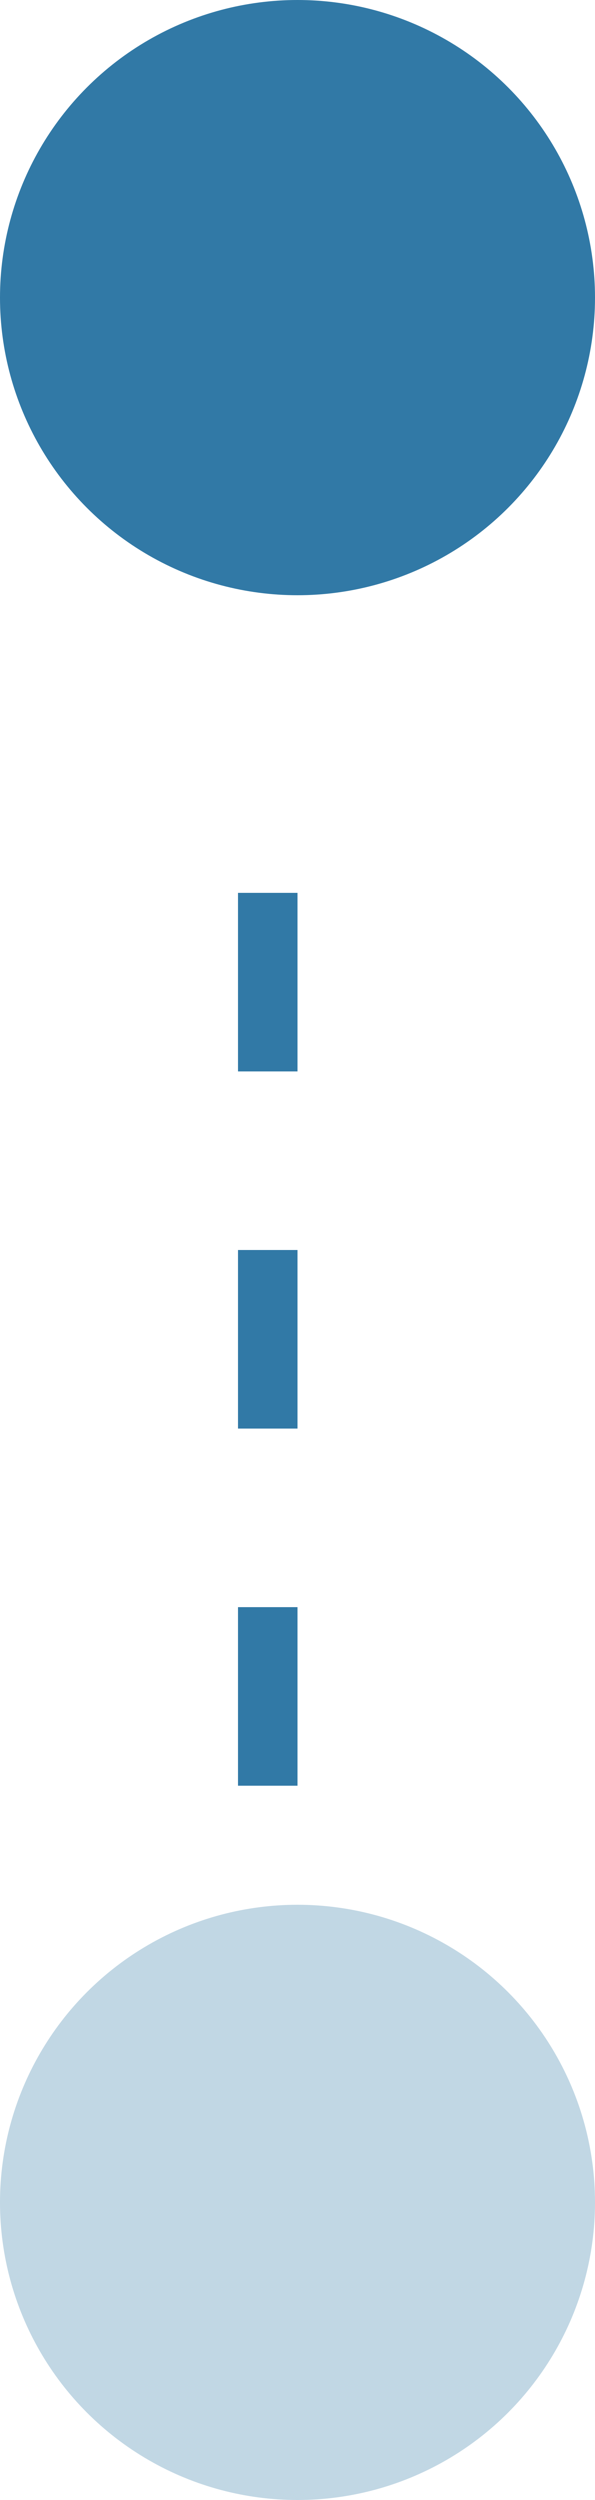 <svg width="10" height="42" viewBox="0 0 10 42" fill="none" xmlns="http://www.w3.org/2000/svg">
<circle cx="5" cy="5" r="5" fill="#3179A6"/>
<line x1="4.5" y1="30" x2="4.5" y2="12" stroke="#3179A6" stroke-dasharray="3 3"/>
<circle cx="5" cy="37" r="5" fill="#3179A6" fill-opacity="0.3"/>
</svg>
